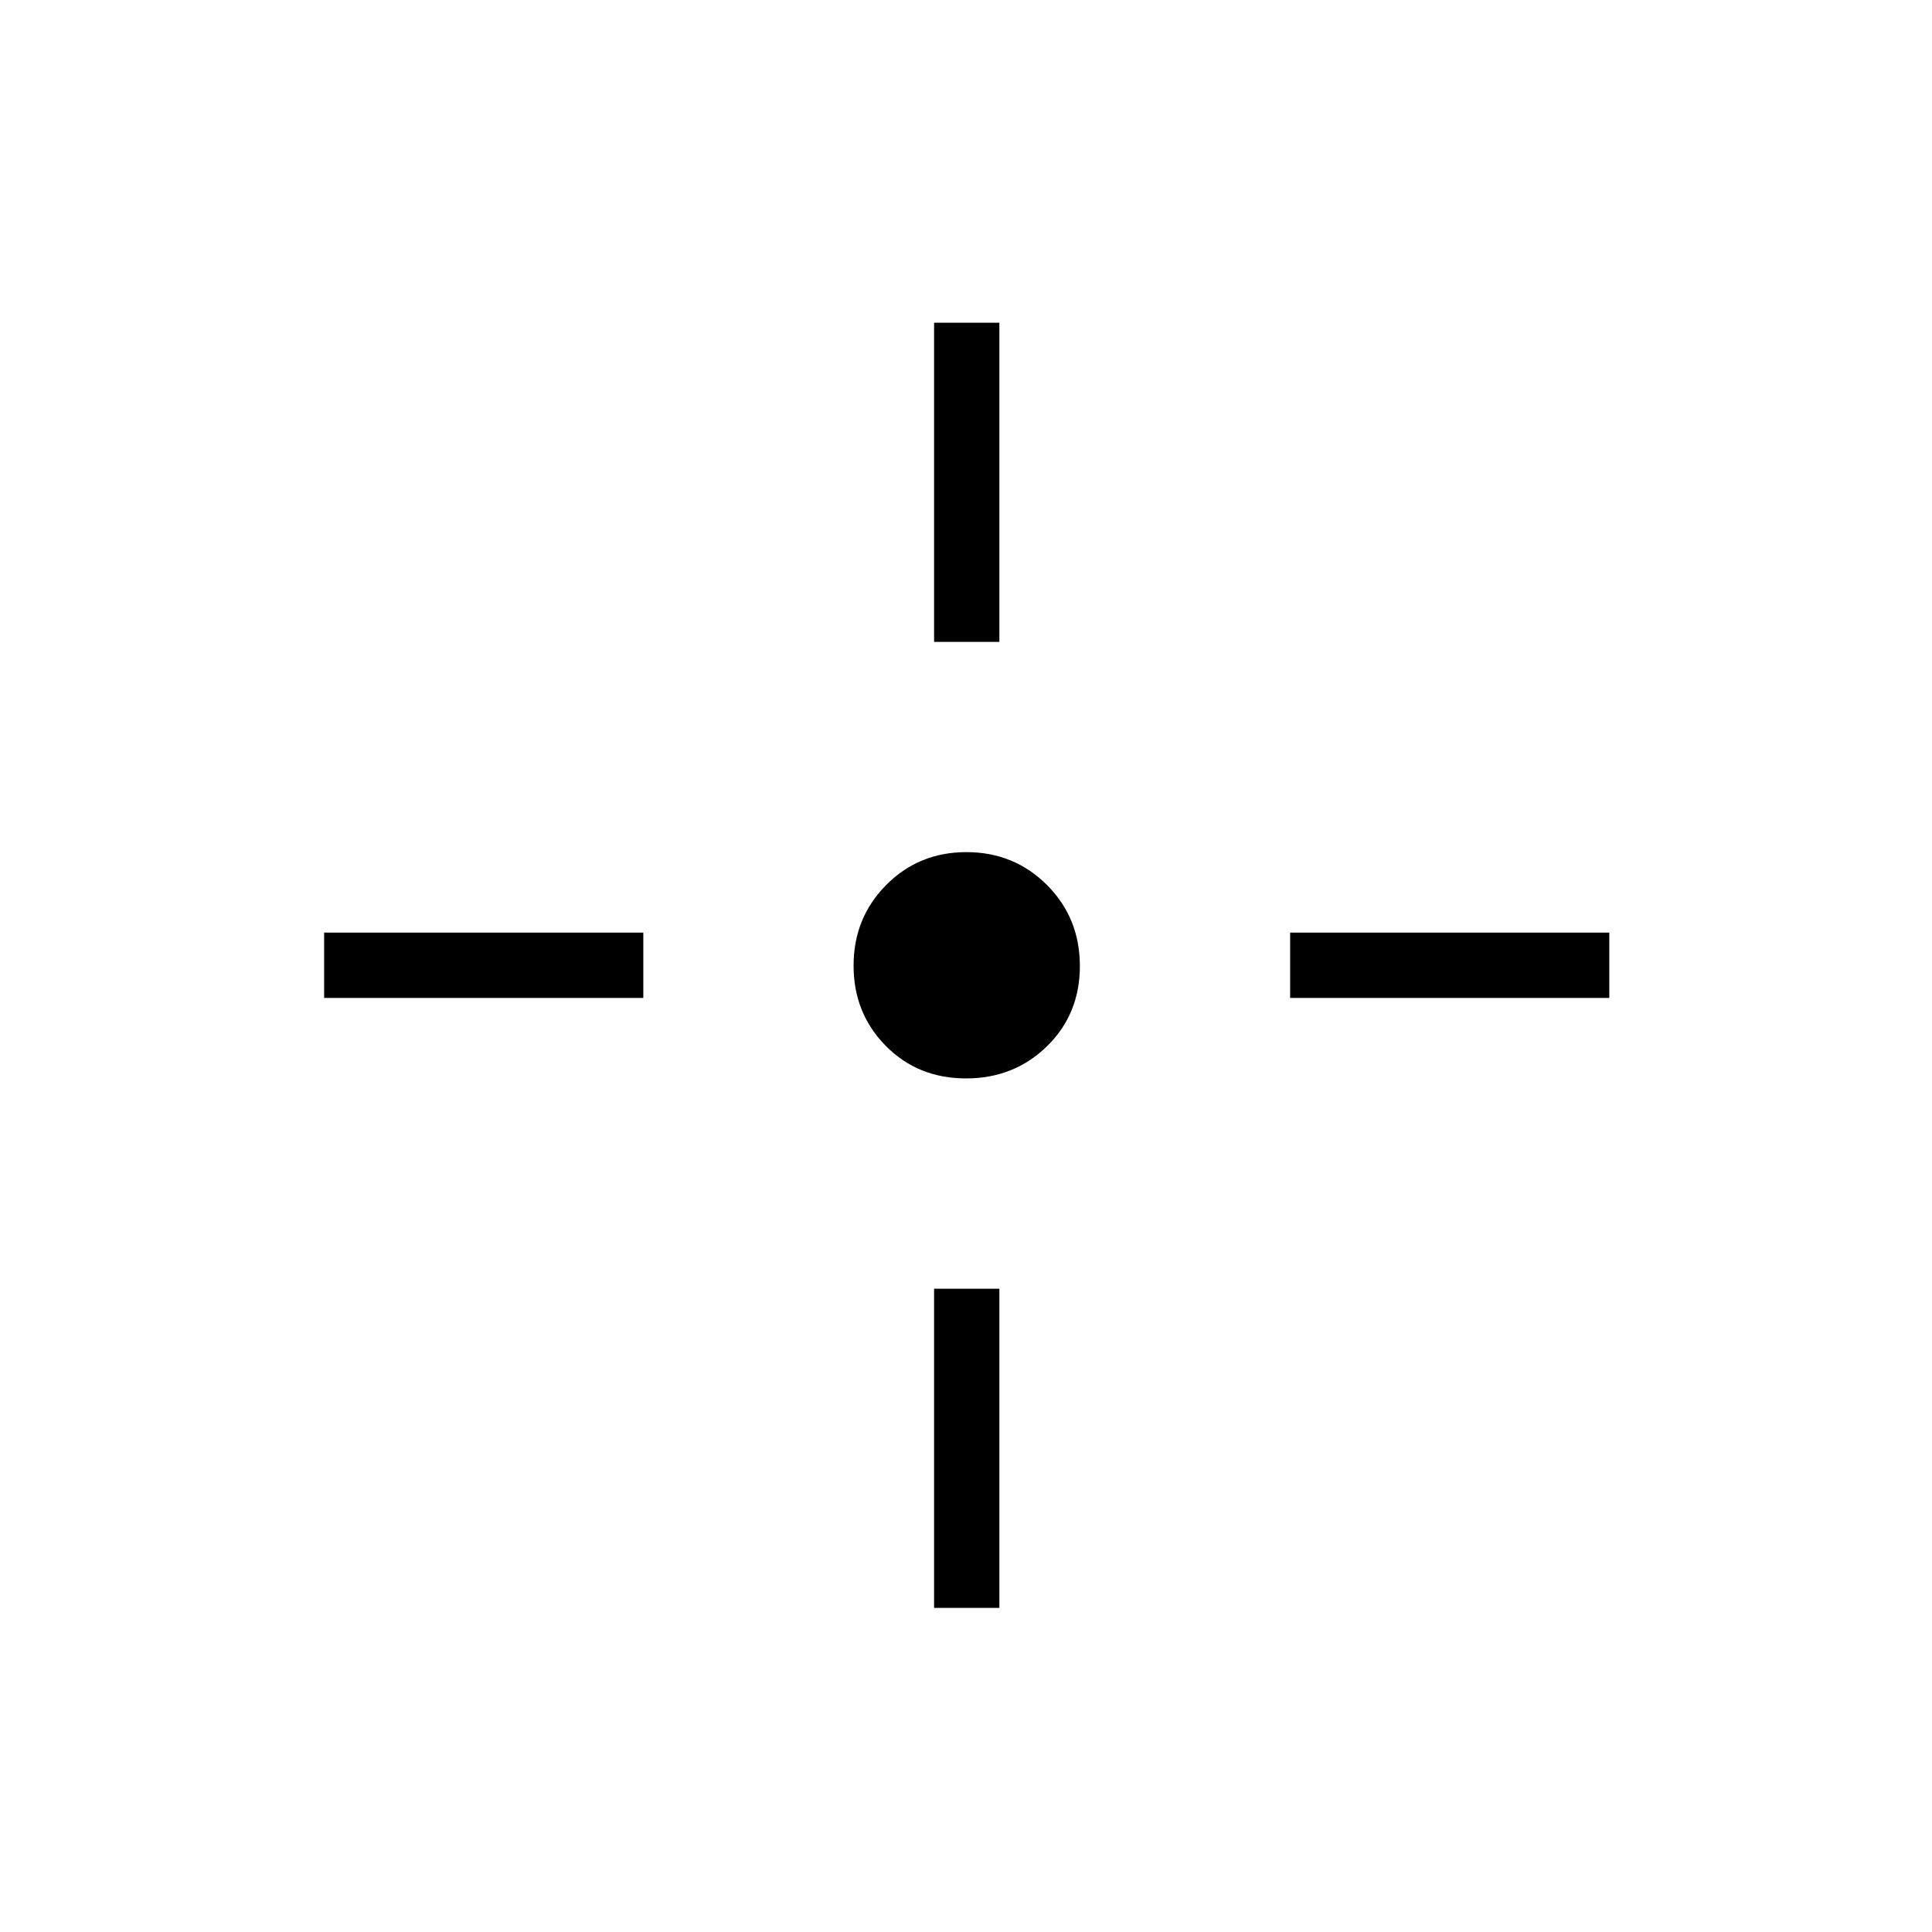<svg xmlns="http://www.w3.org/2000/svg" height="40" viewBox="0 -960 960 960" width="40"><path d="M480-424.14q-23.9 0-39.88-16.19-15.98-16.19-15.98-39.88t16.19-40.03q16.19-16.34 39.88-16.34t40.03 16.34q16.34 16.35 16.34 40.24 0 23.9-16.34 39.88-16.35 15.98-40.24 15.98Zm-15.86-216.92v-158.59h32.44v158.59h-32.44Zm0 480v-158.59h32.44v158.59h-32.44Zm176.92-303.08v-32.44h158.59v32.44H641.06Zm-480 0v-32.44h158.59v32.44H161.06Z"/></svg>